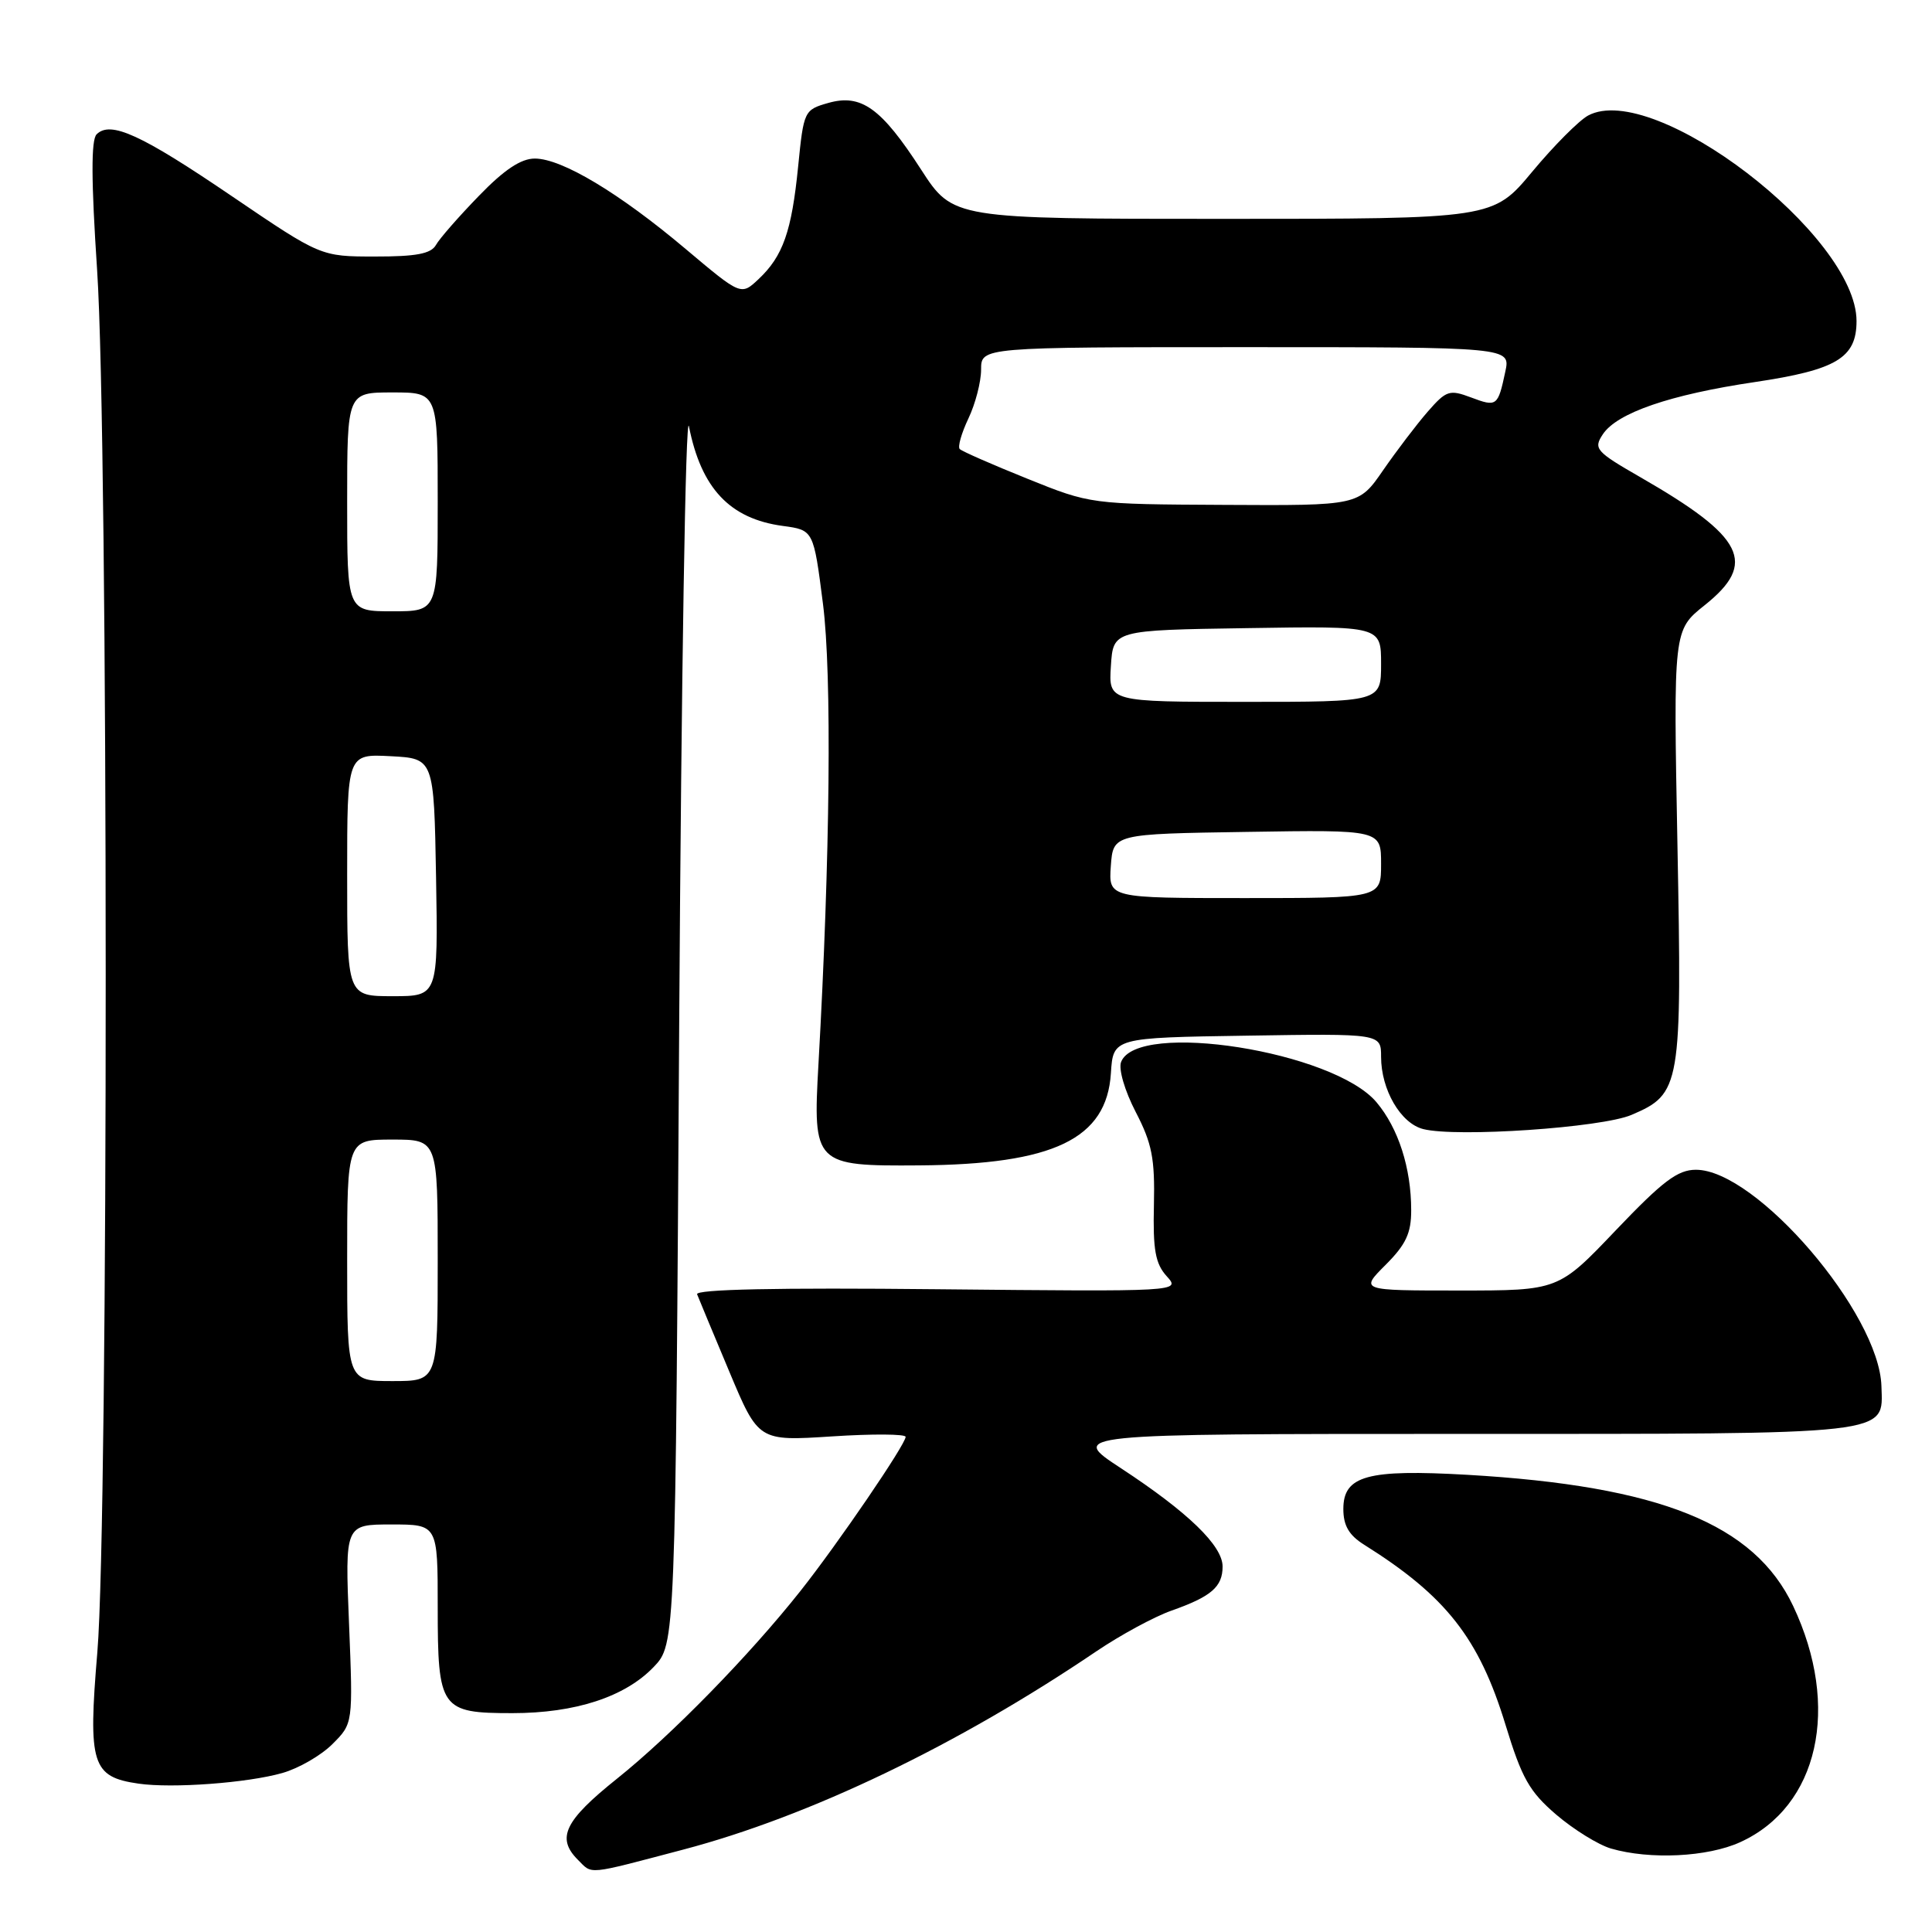 <?xml version="1.0" encoding="UTF-8" standalone="no"?>
<!DOCTYPE svg PUBLIC "-//W3C//DTD SVG 1.1//EN" "http://www.w3.org/Graphics/SVG/1.1/DTD/svg11.dtd" >
<svg xmlns="http://www.w3.org/2000/svg" xmlns:xlink="http://www.w3.org/1999/xlink" version="1.1" viewBox="0 0 256 256">
 <g >
 <path fill="currentColor"
d=" M 90.50 245.09 C 107.26 240.68 126.93 231.23 145.27 218.81 C 148.45 216.66 152.91 214.24 155.19 213.43 C 160.50 211.56 162.00 210.27 162.00 207.57 C 162.00 204.81 157.41 200.37 148.55 194.56 C 141.59 190.00 141.59 190.00 193.61 190.00 C 251.29 190.00 249.49 190.20 249.30 183.69 C 249.03 174.03 232.72 155.00 224.72 155.00 C 222.30 155.00 220.32 156.50 214.12 163.00 C 206.50 171.00 206.50 171.00 193.35 171.00 C 180.20 171.00 180.20 171.00 183.60 167.60 C 186.29 164.91 187.00 163.40 186.99 160.35 C 186.99 154.77 185.29 149.49 182.39 146.05 C 176.70 139.29 150.68 135.19 148.55 140.72 C 148.19 141.66 149.03 144.53 150.49 147.35 C 152.65 151.51 153.04 153.51 152.90 159.68 C 152.76 165.61 153.09 167.44 154.59 169.10 C 156.45 171.15 156.45 171.15 124.21 170.83 C 103.00 170.61 92.11 170.84 92.37 171.50 C 92.58 172.05 94.50 176.65 96.63 181.73 C 100.50 190.96 100.50 190.96 110.25 190.33 C 115.61 189.98 120.00 190.01 120.00 190.39 C 120.00 191.39 111.02 204.55 106.08 210.79 C 99.30 219.35 88.99 229.90 81.75 235.69 C 74.80 241.25 73.69 243.55 76.57 246.43 C 78.55 248.40 77.55 248.50 90.50 245.09 Z  M 230.58 244.10 C 240.97 239.38 243.93 226.19 237.60 212.80 C 232.46 201.94 219.95 196.90 194.43 195.42 C 181.18 194.66 178.00 195.53 178.00 199.95 C 178.00 202.14 178.74 203.42 180.75 204.68 C 191.61 211.49 195.98 217.06 199.49 228.55 C 201.65 235.63 202.65 237.40 206.22 240.46 C 208.53 242.43 211.79 244.45 213.46 244.94 C 218.62 246.44 226.26 246.07 230.58 244.10 Z  M 37.42 234.93 C 39.58 234.32 42.57 232.59 44.06 231.09 C 46.78 228.37 46.78 228.37 46.25 215.19 C 45.71 202.00 45.71 202.00 51.86 202.00 C 58.00 202.00 58.00 202.00 58.00 212.93 C 58.00 226.46 58.38 227.00 67.89 227.00 C 76.23 227.00 82.81 224.85 86.61 220.89 C 89.50 217.87 89.50 217.87 90.00 135.18 C 90.28 89.71 90.85 54.30 91.29 56.50 C 92.91 64.71 96.71 68.75 103.74 69.69 C 107.80 70.24 107.80 70.24 109.05 80.03 C 110.24 89.36 110.00 113.54 108.45 141.00 C 107.70 154.31 107.91 154.52 121.80 154.42 C 139.63 154.29 146.64 150.92 147.20 142.21 C 147.50 137.50 147.50 137.50 165.25 137.23 C 183.00 136.95 183.00 136.95 183.00 140.03 C 183.00 144.40 185.60 148.86 188.59 149.61 C 193.04 150.73 212.24 149.42 216.18 147.73 C 222.72 144.94 222.88 143.99 222.27 111.98 C 221.73 83.50 221.73 83.50 225.87 80.20 C 232.88 74.61 231.16 71.17 217.37 63.24 C 211.44 59.83 211.12 59.46 212.38 57.55 C 214.26 54.71 221.28 52.29 232.56 50.62 C 243.35 49.01 246.00 47.42 246.00 42.54 C 246.00 31.19 219.14 10.63 210.43 15.31 C 209.22 15.97 205.89 19.31 203.03 22.75 C 197.83 29.00 197.83 29.00 162.05 29.00 C 126.28 29.00 126.28 29.00 122.05 22.47 C 116.77 14.30 114.11 12.39 109.72 13.65 C 106.56 14.55 106.49 14.72 105.76 22.04 C 104.90 30.67 103.75 33.94 100.51 36.99 C 98.19 39.17 98.19 39.17 90.84 32.98 C 82.06 25.58 74.46 21.02 70.88 21.01 C 69.04 21.00 66.81 22.48 63.44 25.97 C 60.79 28.70 58.23 31.62 57.76 32.47 C 57.11 33.62 55.14 34.00 49.70 33.99 C 42.50 33.99 42.50 33.99 30.76 26.02 C 18.70 17.82 14.64 15.96 12.80 17.80 C 12.06 18.54 12.08 23.92 12.87 35.81 C 14.37 58.30 14.39 201.08 12.90 218.91 C 11.65 233.78 12.17 235.45 18.35 236.34 C 22.82 236.99 32.80 236.25 37.42 234.93 Z  M 46.00 167.00 C 46.00 151.00 46.00 151.00 52.00 151.00 C 58.00 151.00 58.00 151.00 58.00 167.00 C 58.00 183.00 58.00 183.00 52.00 183.00 C 46.00 183.00 46.00 183.00 46.00 167.00 Z  M 46.00 115.95 C 46.00 99.90 46.00 99.90 51.75 100.20 C 57.50 100.50 57.50 100.50 57.78 116.25 C 58.05 132.00 58.05 132.00 52.03 132.00 C 46.00 132.00 46.00 132.00 46.00 115.95 Z  M 147.19 114.75 C 147.50 110.50 147.50 110.50 165.25 110.23 C 183.00 109.95 183.00 109.95 183.00 114.48 C 183.00 119.00 183.00 119.00 164.94 119.00 C 146.89 119.00 146.89 119.00 147.19 114.75 Z  M 147.20 88.25 C 147.50 83.50 147.50 83.50 165.25 83.23 C 183.00 82.95 183.00 82.95 183.00 87.98 C 183.00 93.00 183.00 93.00 164.95 93.00 C 146.89 93.00 146.89 93.00 147.20 88.25 Z  M 46.00 66.50 C 46.00 52.00 46.00 52.00 52.00 52.00 C 58.00 52.00 58.00 52.00 58.00 66.50 C 58.00 81.00 58.00 81.00 52.00 81.00 C 46.00 81.00 46.00 81.00 46.00 66.50 Z  M 136.10 63.42 C 131.48 61.56 127.46 59.80 127.17 59.50 C 126.88 59.21 127.40 57.39 128.32 55.45 C 129.24 53.52 130.00 50.60 130.00 48.97 C 130.00 46.00 130.00 46.00 165.08 46.00 C 200.16 46.00 200.16 46.00 199.46 49.25 C 198.48 53.85 198.34 53.95 194.91 52.66 C 192.06 51.59 191.64 51.73 189.17 54.56 C 187.70 56.25 185.05 59.74 183.27 62.31 C 180.04 67.00 180.04 67.00 162.27 66.90 C 144.50 66.81 144.50 66.81 136.10 63.42 Z "/>
</g>
</svg>